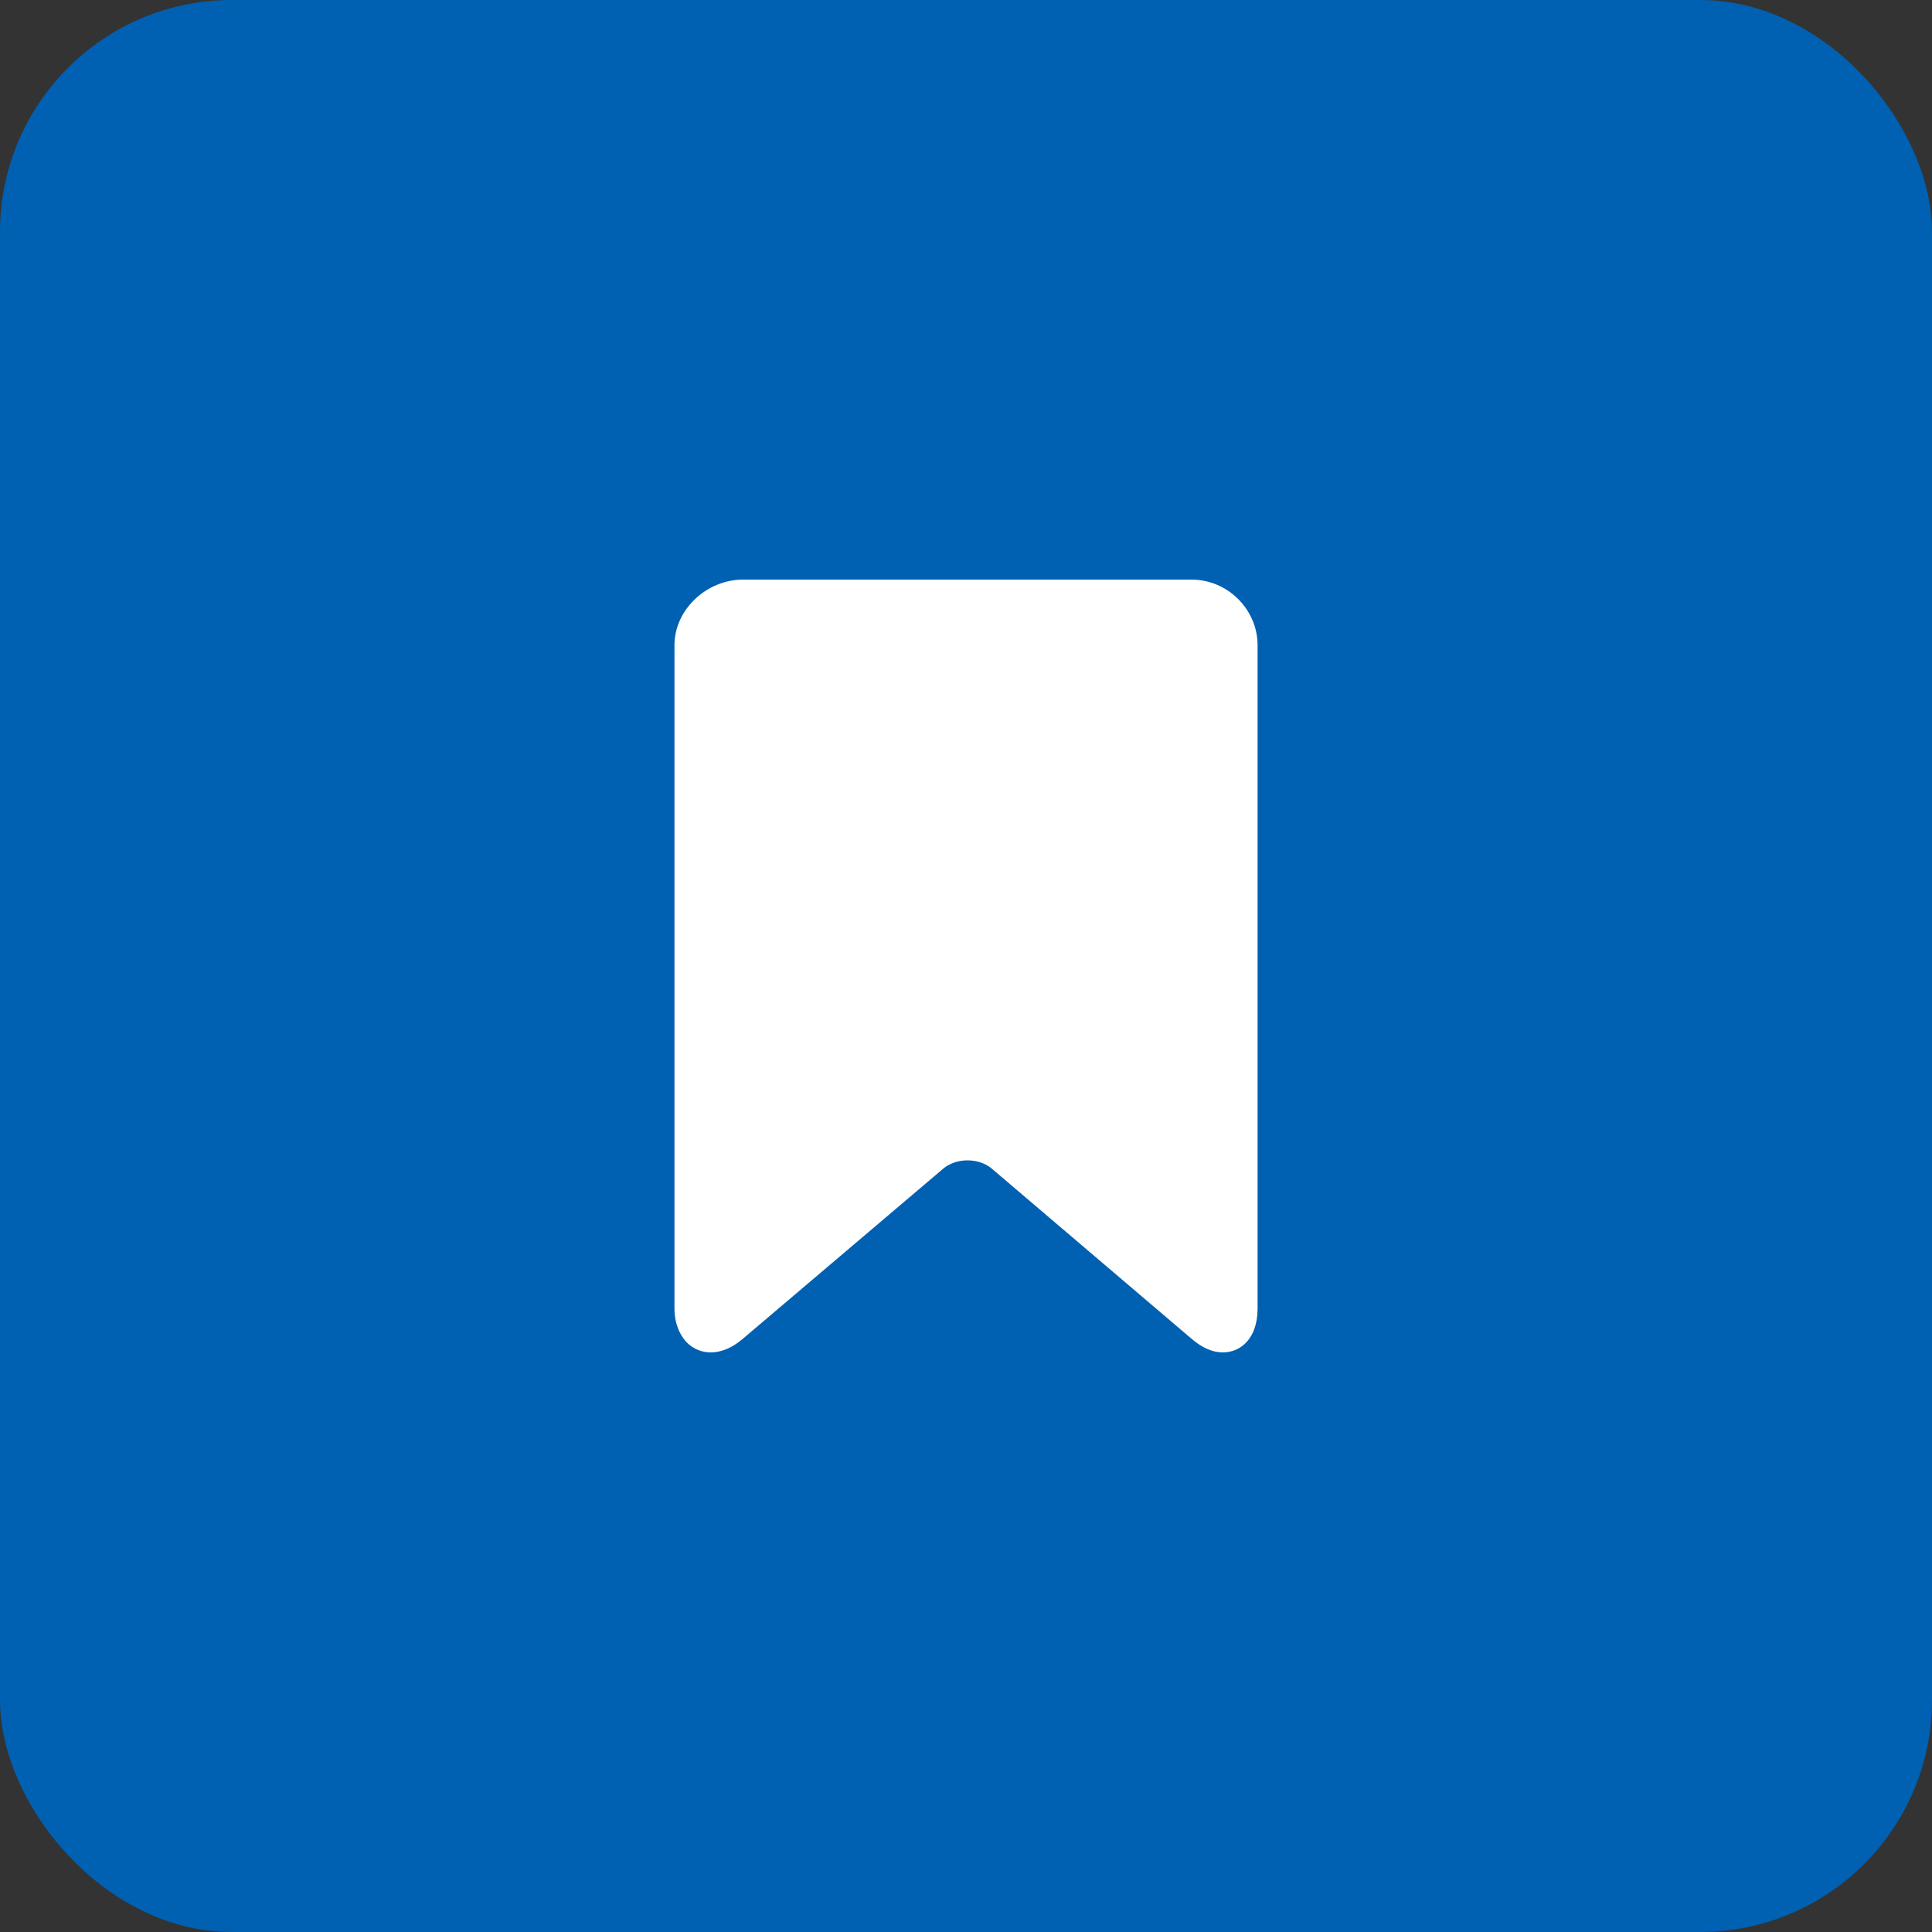 <svg width="50" height="50" viewBox="0 0 50 50" fill="none" xmlns="http://www.w3.org/2000/svg">
<rect x="0" y="0" width="50" height="50" fill="#333333" stroke="none"/>
<rect width="50" height="50" rx="6" fill="#0060B2"/>
<path d="M30.834 15H19.23C18.285 15 17.455 15.777 17.455 16.698V33.864C17.455 34.172 17.541 34.429 17.679 34.627C17.844 34.864 18.11 35 18.396 35C18.665 35 18.953 34.88 19.218 34.653L24.41 30.245C24.57 30.108 24.8 30.03 25.04 30.03C25.279 30.03 25.509 30.108 25.67 30.246L30.844 34.653C31.11 34.88 31.378 35 31.647 35C32.102 35 32.546 34.649 32.546 33.864V16.698C32.546 15.777 31.779 15 30.834 15Z" fill="white"/>
</svg>
